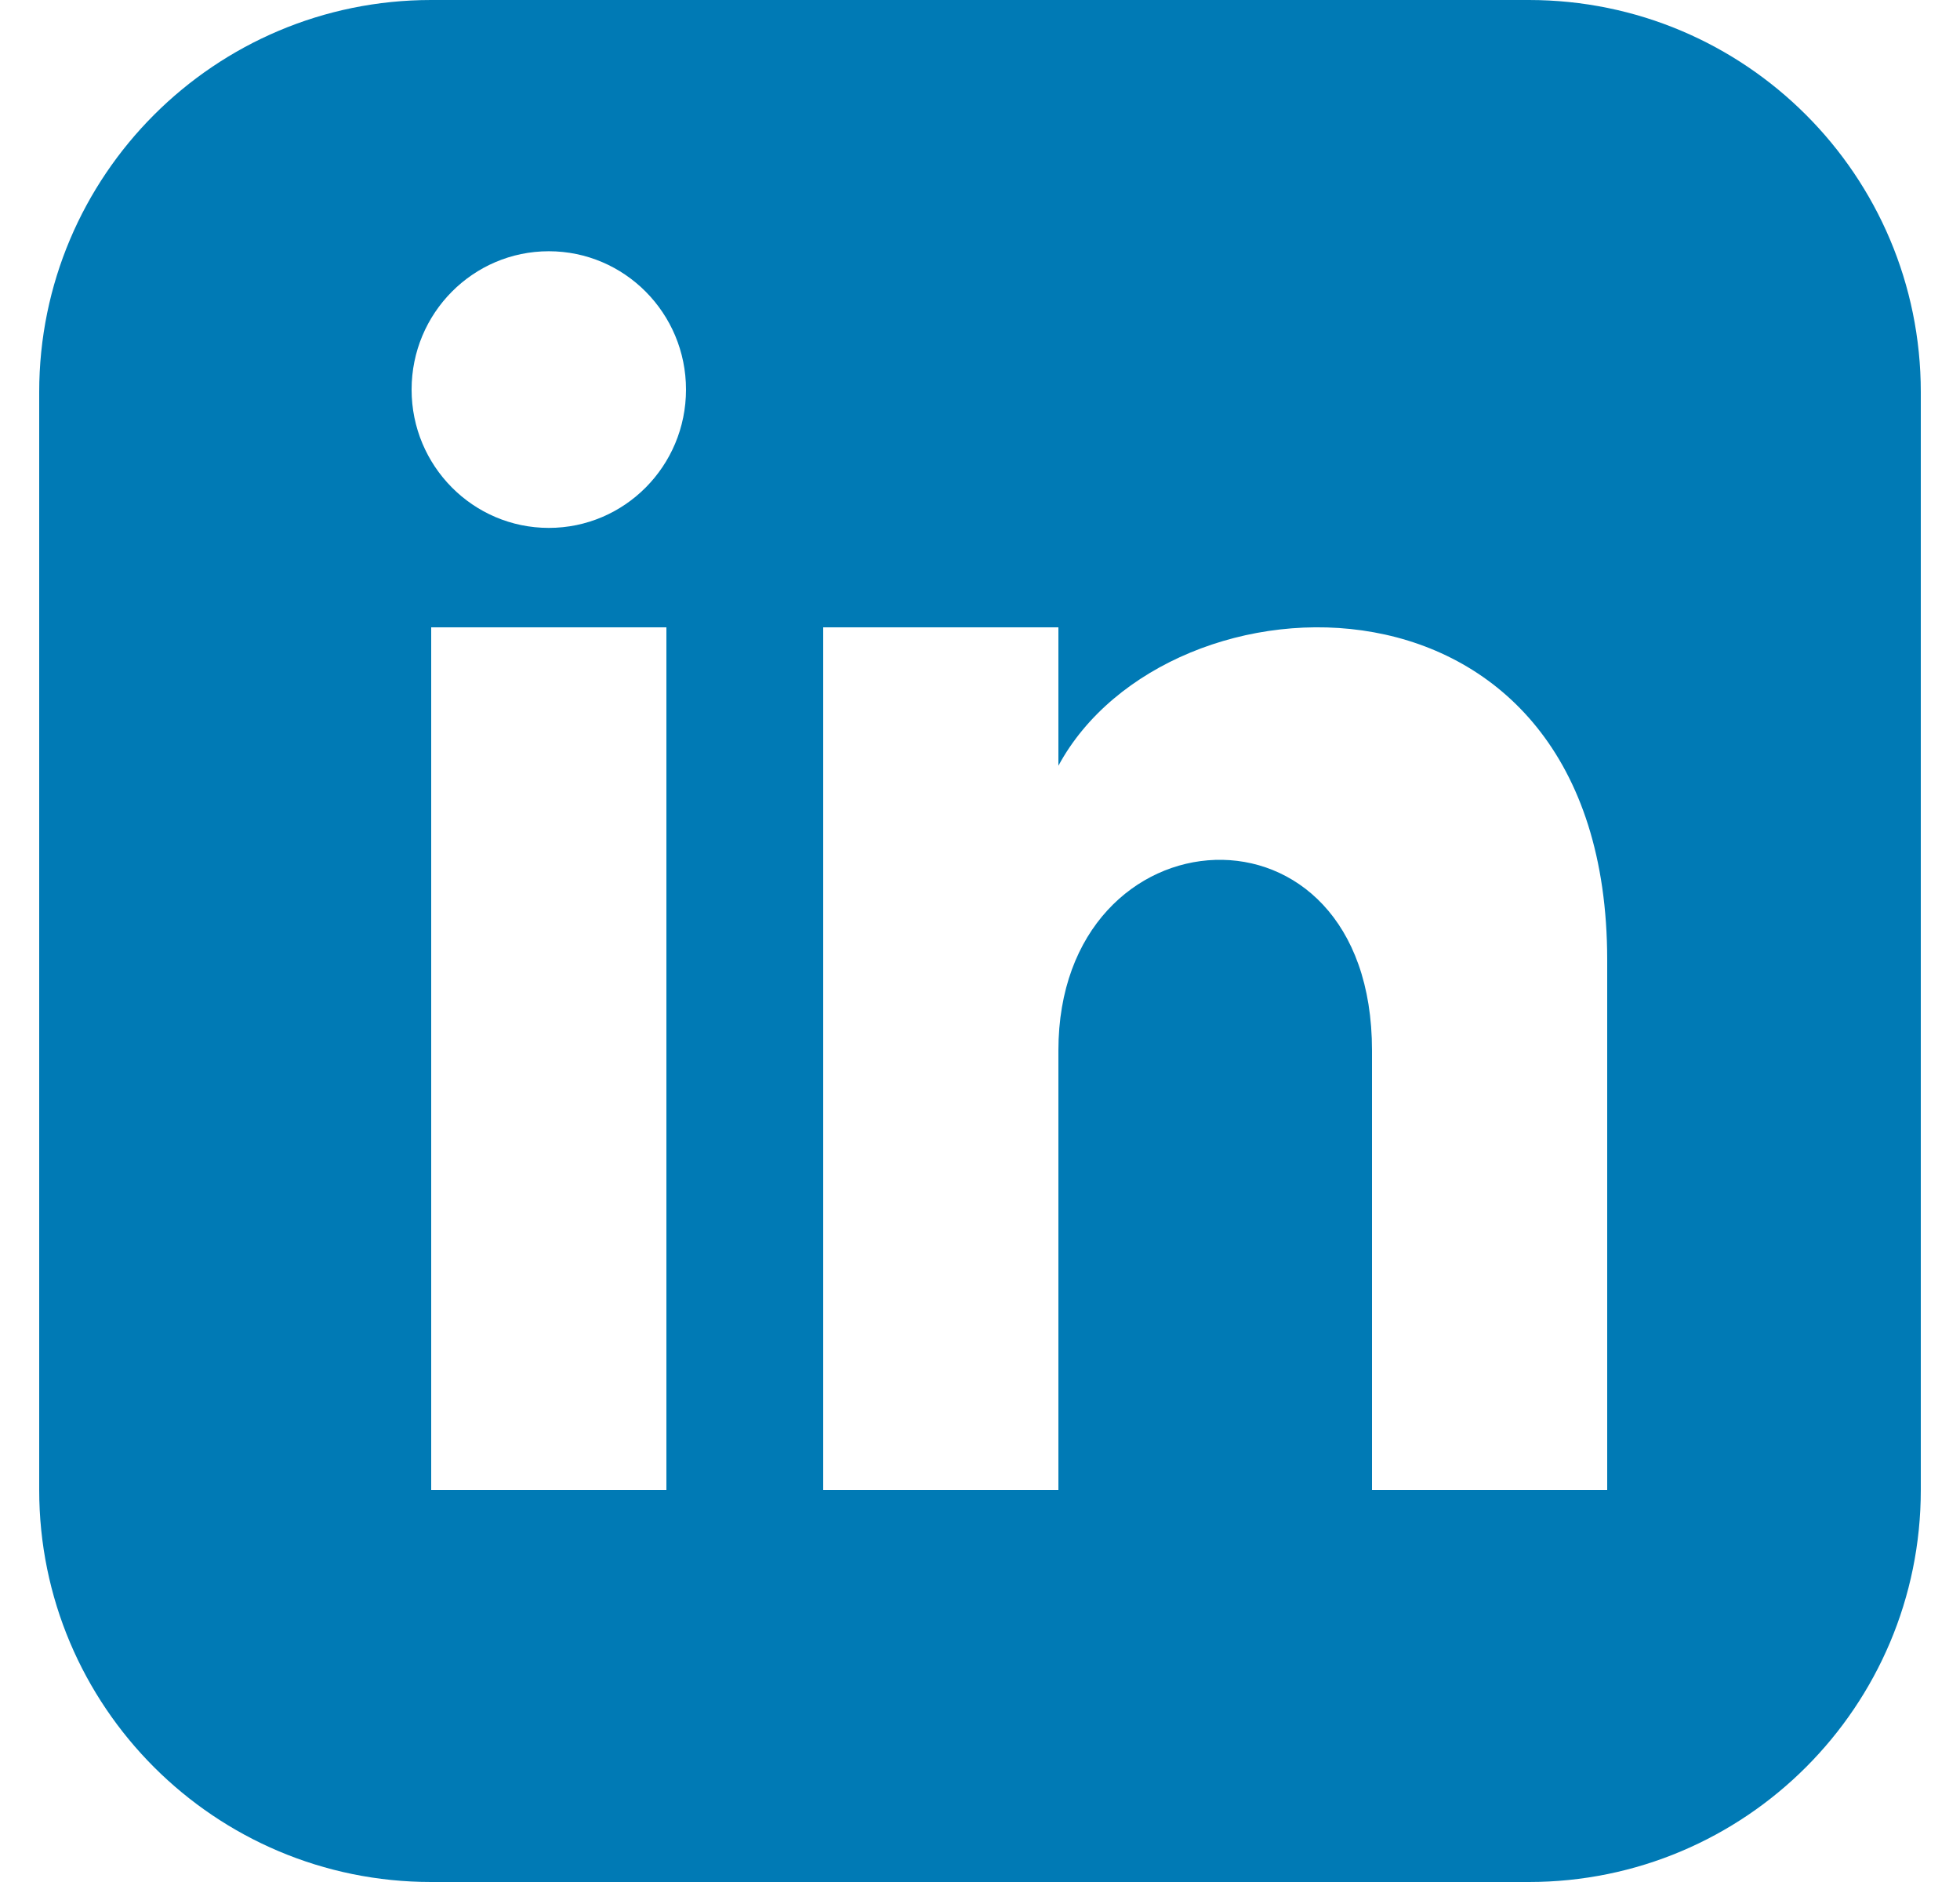 <svg width="25" height="24" viewBox="0 0 25 24" fill="none" xmlns="http://www.w3.org/2000/svg">
<g clip-path="url(#clip0_1552_13108)">
<path d="M19.5 0H5.5C2.739 0 0.5 2.239 0.5 5V19C0.5 21.761 2.739 24 5.5 24H19.5C22.262 24 24.5 21.761 24.5 19V5C24.5 2.239 22.262 0 19.5 0ZM8.5 19H5.5V8H8.5V19ZM7 6.732C6.034 6.732 5.25 5.942 5.25 4.968C5.25 3.994 6.034 3.204 7 3.204C7.966 3.204 8.75 3.994 8.75 4.968C8.75 5.942 7.967 6.732 7 6.732ZM20.5 19H17.5V13.396C17.5 10.028 13.5 10.283 13.5 13.396V19H10.5V8H13.5V9.765C14.896 7.179 20.5 6.988 20.5 12.241V19Z" fill="#007AB5"/>
</g>
<defs>
<clipPath id="clip0_1552_13108">
<rect width="24" height="24" fill="white" transform="translate(0.5)"/>
</clipPath>
</defs>
</svg>
